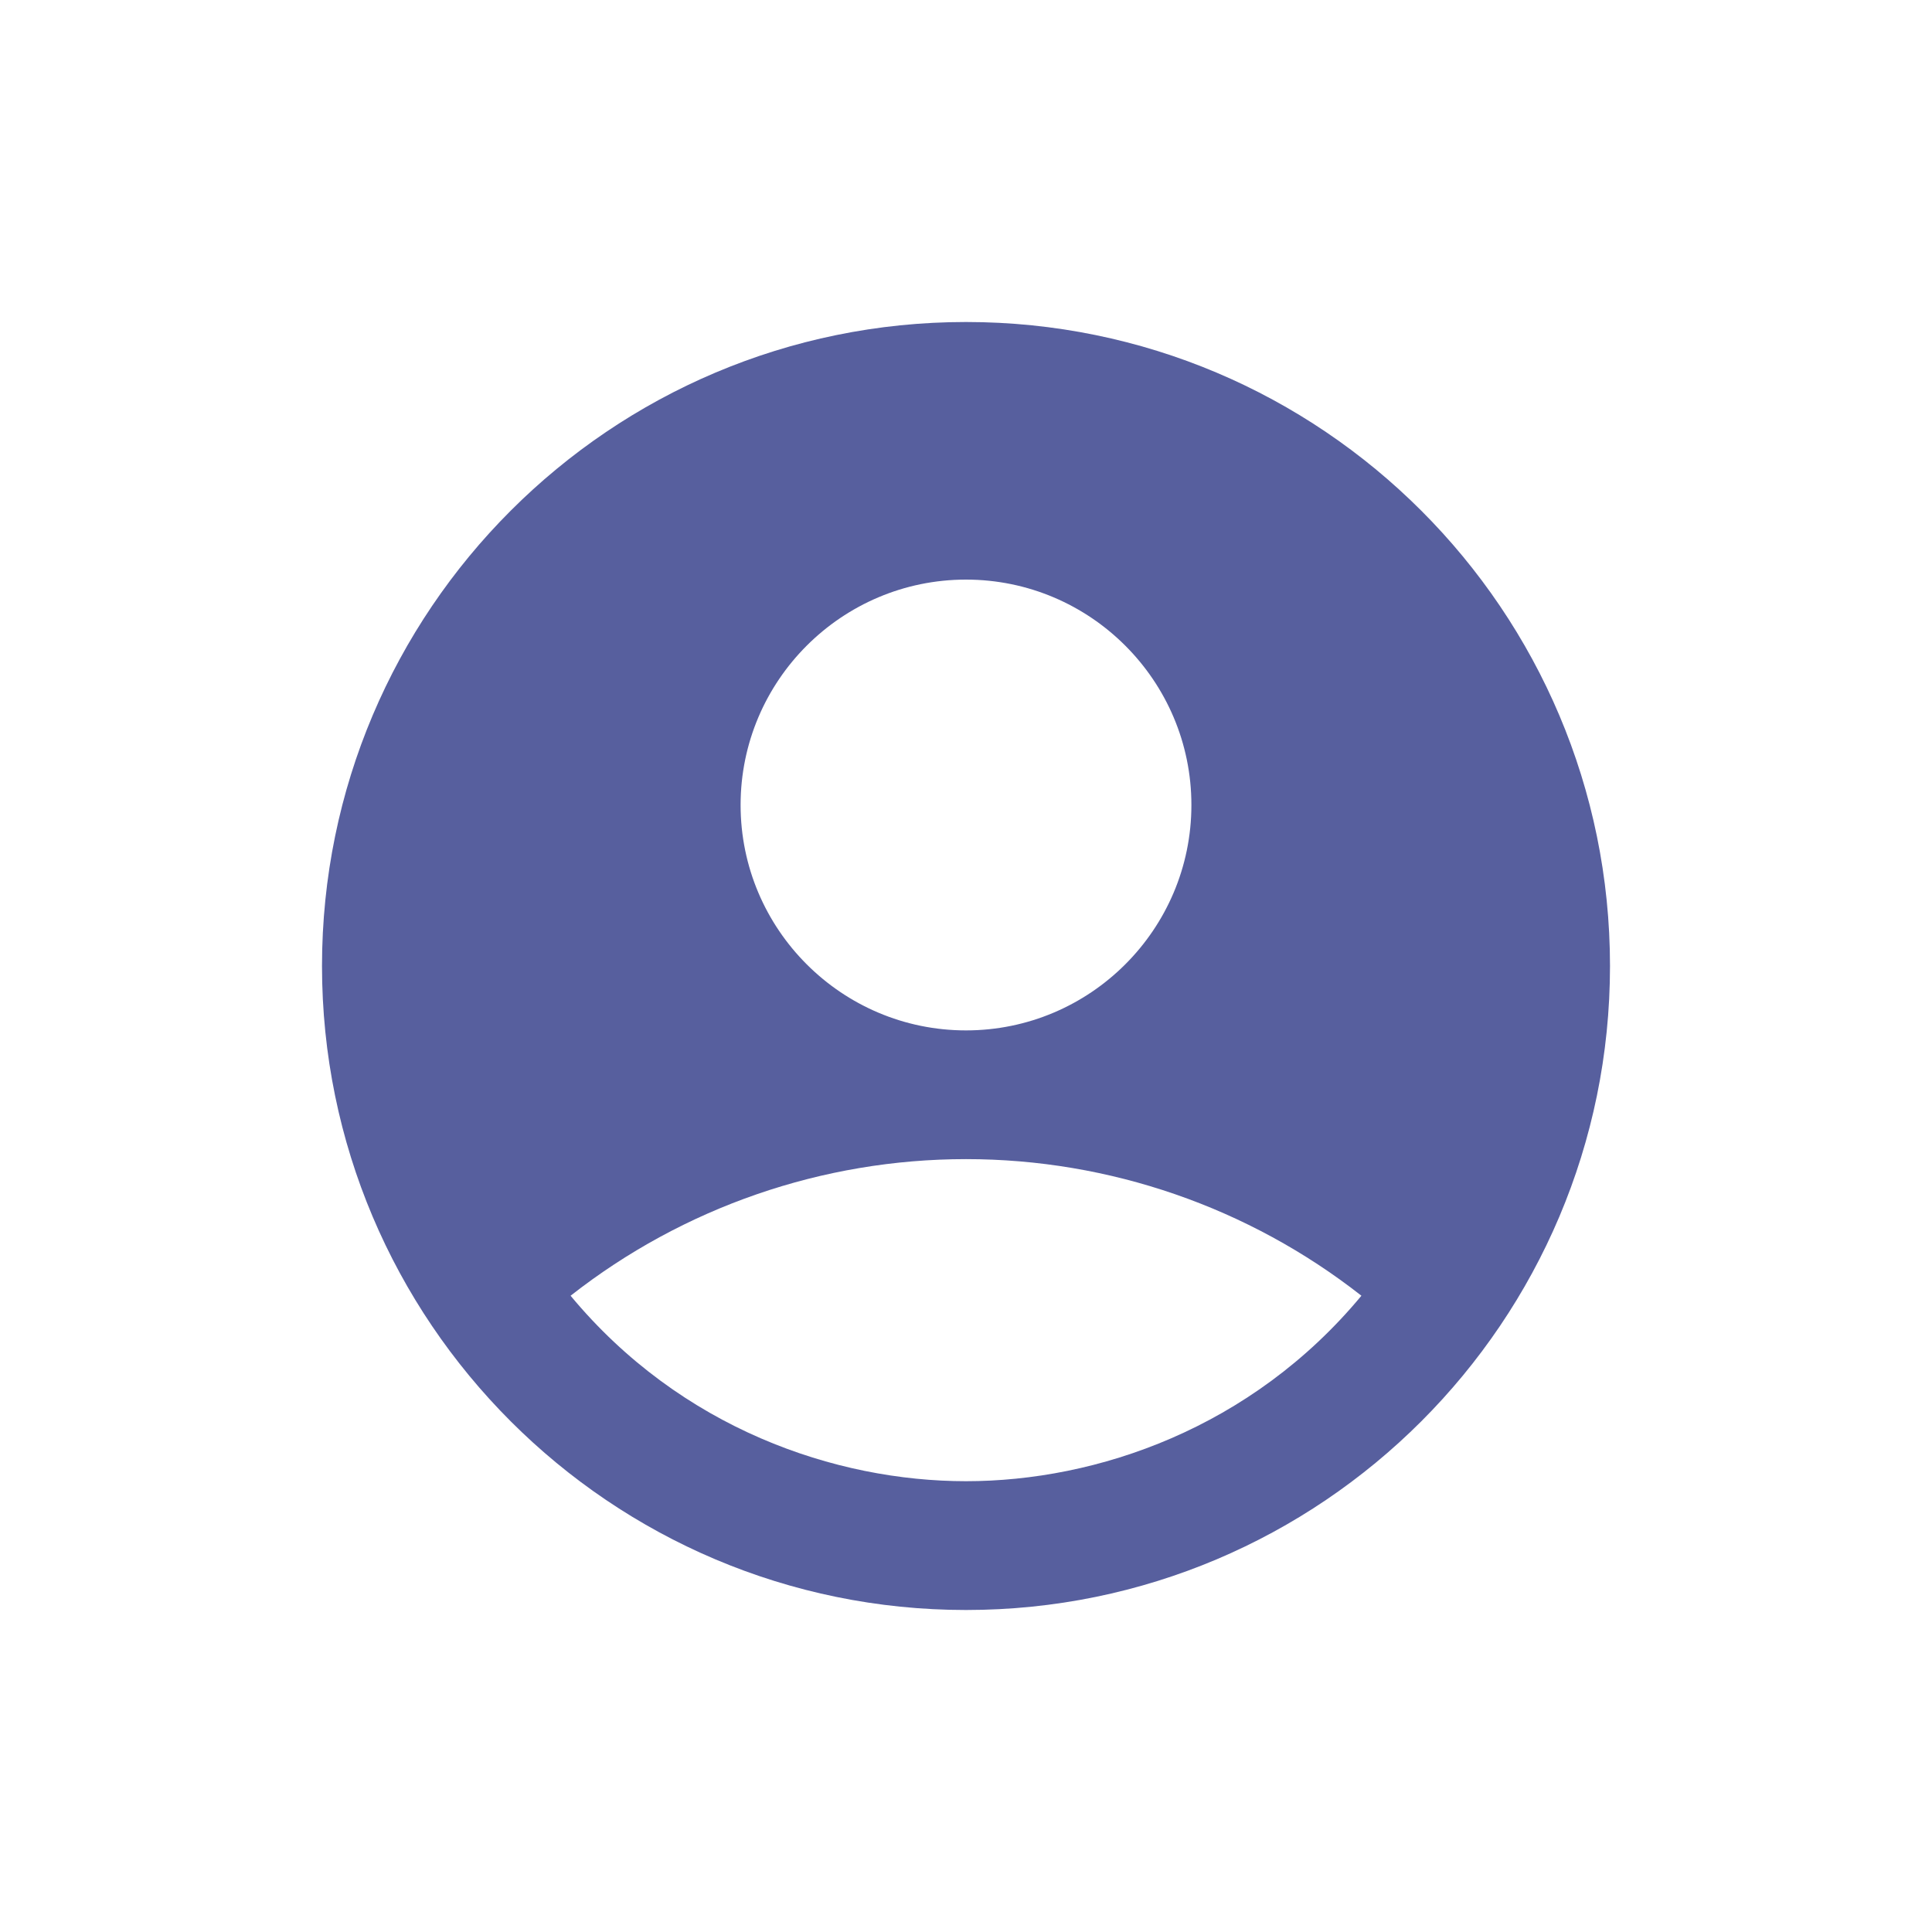 <svg width="24" height="24" viewBox="0 0 24 24" fill="none" xmlns="http://www.w3.org/2000/svg">
<path d="M12 4C7.584 4 4 7.584 4 12C4 16.416 7.584 20 12 20C16.416 20 20 16.416 20 12C20 7.584 16.416 4 12 4ZM12 7.2C13.544 7.2 14.8 8.456 14.8 10C14.8 11.544 13.544 12.8 12 12.8C10.456 12.8 9.2 11.544 9.2 10C9.2 8.456 10.456 7.2 12 7.2ZM12 18.4C10.376 18.4 8.456 17.744 7.088 16.096C8.489 14.997 10.219 14.399 12 14.399C13.781 14.399 15.511 14.997 16.912 16.096C15.544 17.744 13.624 18.4 12 18.4Z" fill="#575F9E"/>
</svg>
